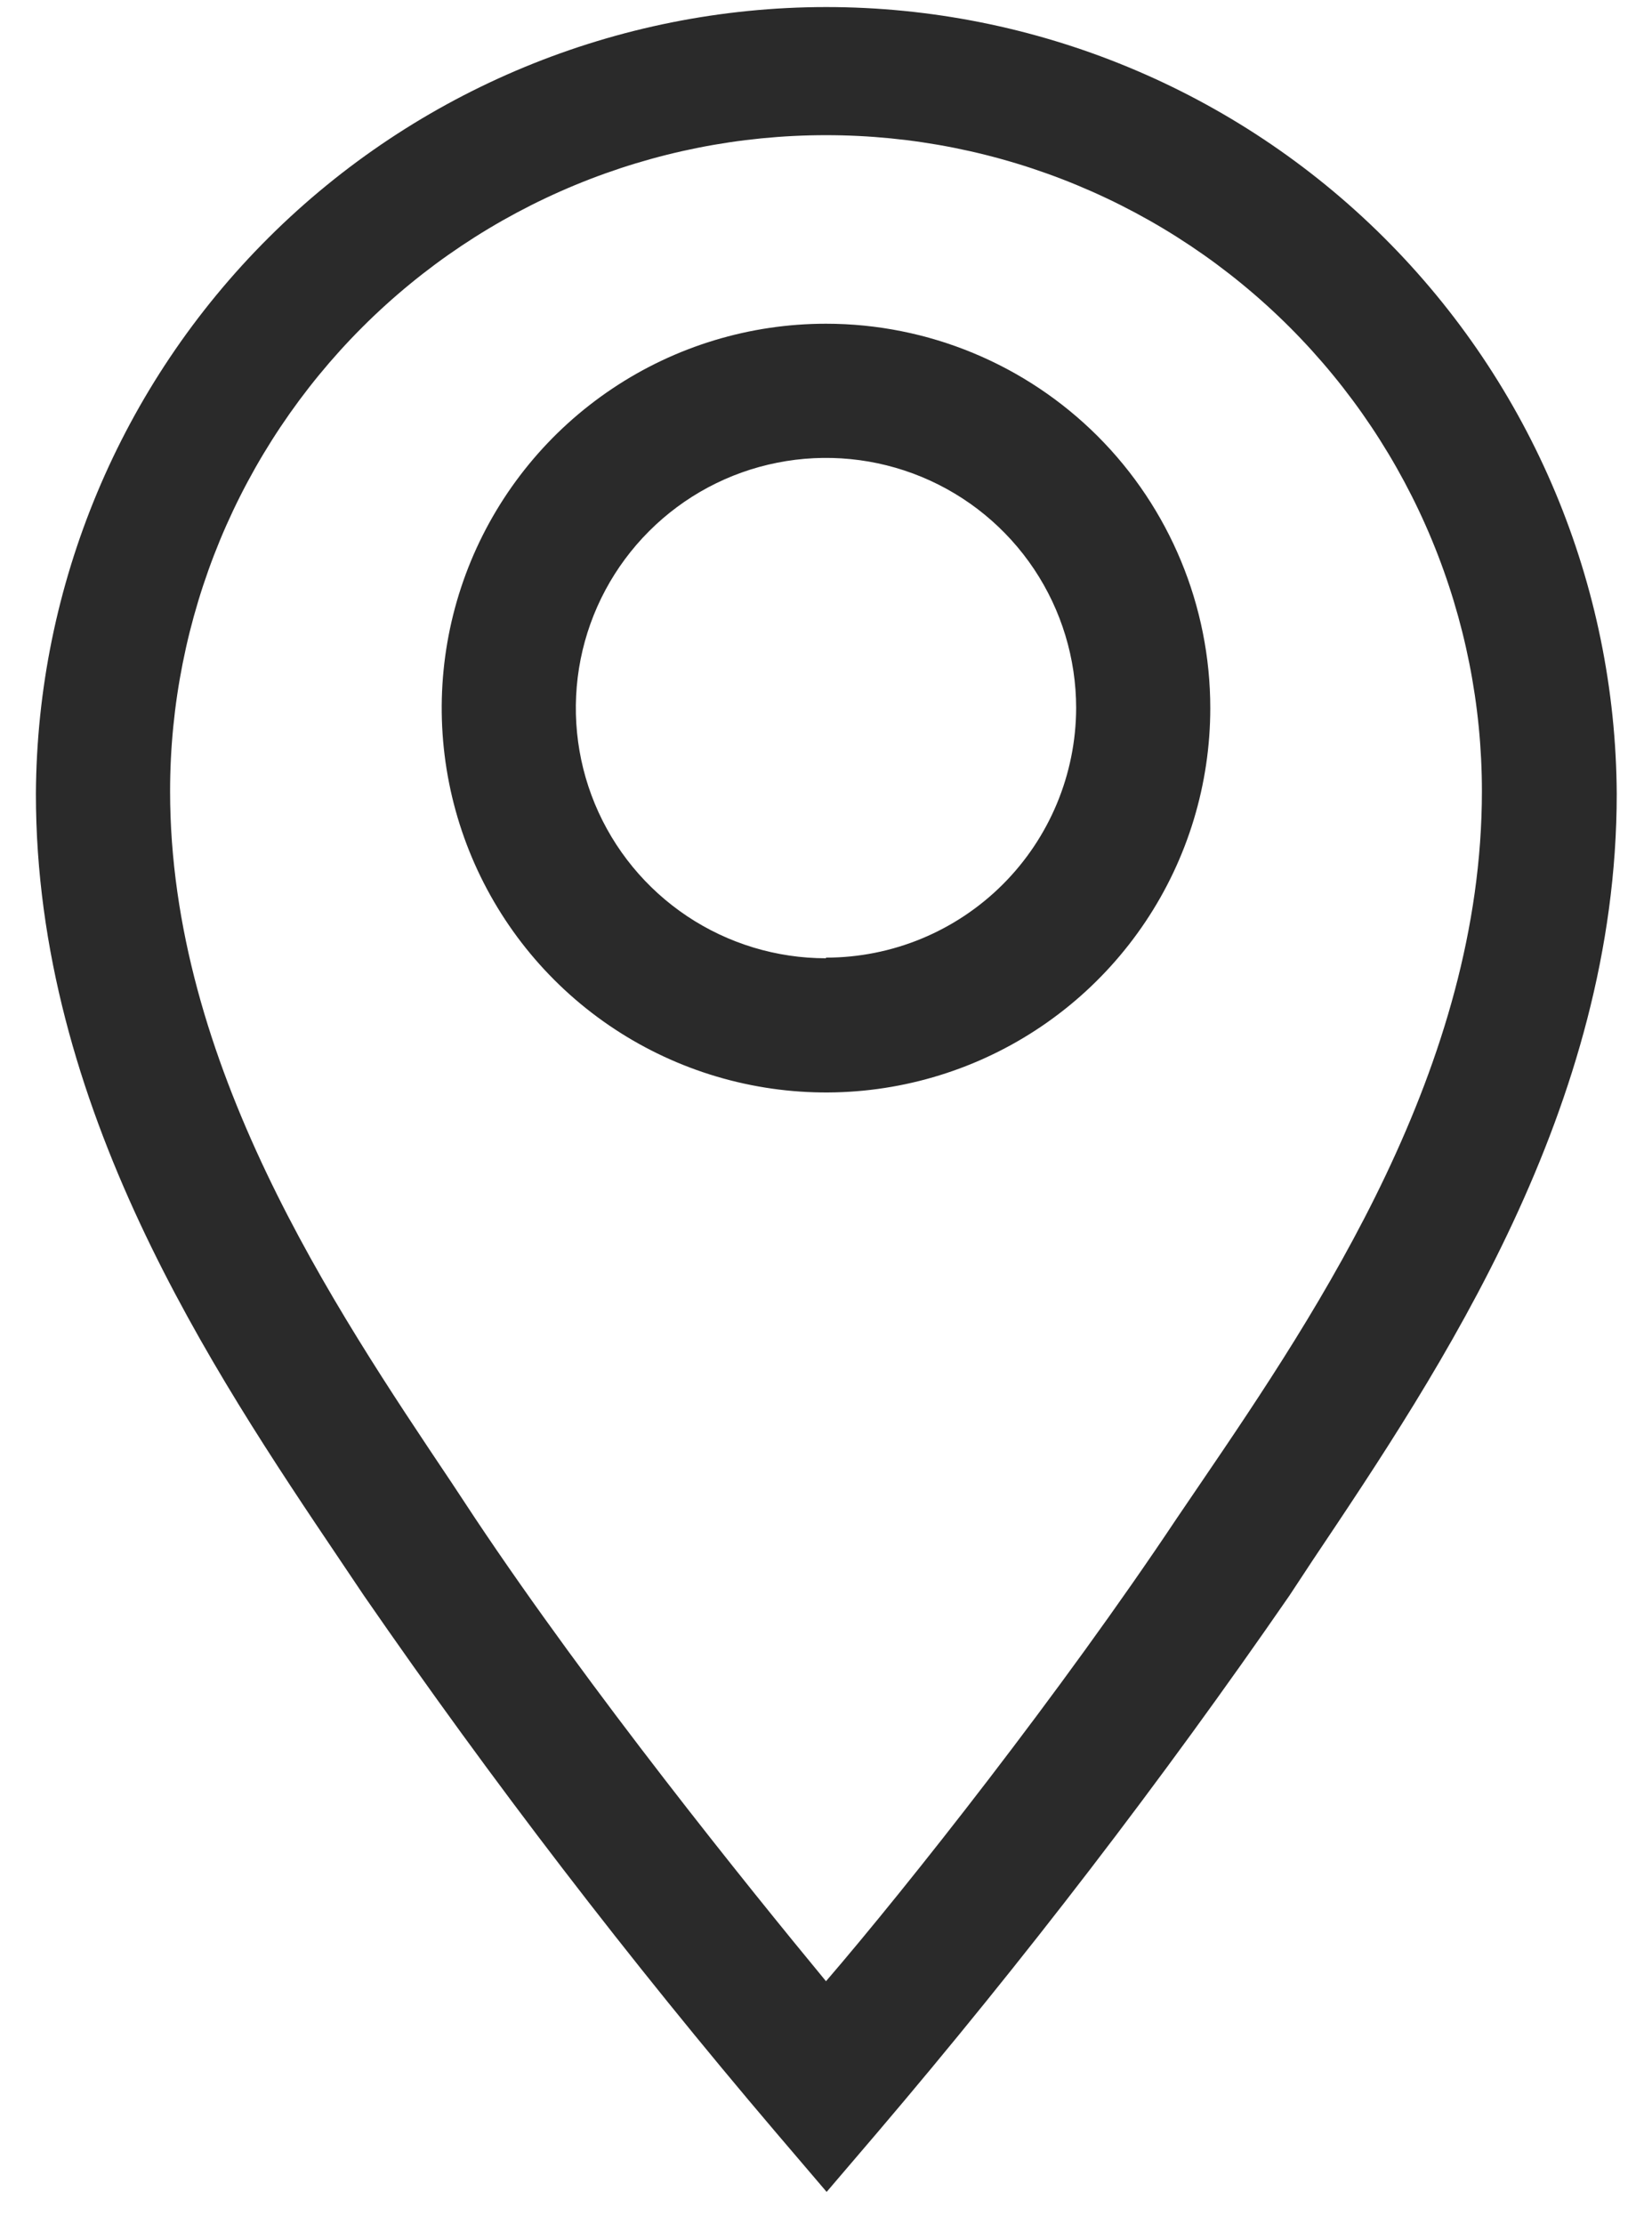 <svg width="26" height="35" viewBox="0 0 26 35" fill="none" xmlns="http://www.w3.org/2000/svg">
<path d="M13 5.094C11.804 5.094 10.634 5.448 9.64 6.113C8.645 6.778 7.87 7.722 7.412 8.827C6.954 9.933 6.835 11.149 7.068 12.322C7.301 13.495 7.877 14.573 8.723 15.419C9.569 16.265 10.647 16.841 11.82 17.074C12.993 17.308 14.209 17.188 15.315 16.73C16.42 16.272 17.364 15.497 18.029 14.502C18.694 13.508 19.048 12.338 19.048 11.142C19.048 9.538 18.411 8 17.277 6.865C16.142 5.731 14.604 5.094 13 5.094ZM13 15.079C12.221 15.079 11.46 14.848 10.813 14.416C10.165 13.983 9.66 13.368 9.362 12.649C9.064 11.929 8.987 11.138 9.138 10.374C9.29 9.61 9.665 8.909 10.216 8.358C10.767 7.807 11.468 7.432 12.232 7.281C12.996 7.129 13.787 7.207 14.507 7.505C15.226 7.803 15.841 8.307 16.274 8.955C16.706 9.602 16.937 10.363 16.937 11.142C16.934 12.184 16.518 13.183 15.78 13.919C15.042 14.655 14.042 15.069 13 15.069V15.079Z" fill="#2A2A2A"/>
<path d="M13 0.111C9.712 0.114 6.559 1.418 4.229 3.738C1.899 6.058 0.582 9.205 0.565 12.493C0.565 17.422 3.331 21.55 5.358 24.558L5.727 25.107C7.744 28.029 9.907 30.848 12.208 33.551L13.01 34.491L13.813 33.551C16.114 30.848 18.277 28.029 20.294 25.107L20.663 24.547C22.679 21.539 25.445 17.422 25.445 12.493C25.428 9.203 24.11 6.054 21.777 3.734C19.445 1.414 16.29 0.111 13 0.111ZM18.9 23.334L18.52 23.893C16.705 26.616 14.298 29.667 13 31.176C11.754 29.667 9.295 26.616 7.479 23.893L7.11 23.334C5.242 20.547 2.677 16.736 2.677 12.451C2.677 11.095 2.944 9.753 3.462 8.5C3.981 7.248 4.742 6.11 5.7 5.151C6.659 4.192 7.797 3.432 9.049 2.913C10.302 2.394 11.644 2.127 13 2.127C14.356 2.127 15.698 2.394 16.95 2.913C18.203 3.432 19.341 4.192 20.3 5.151C21.258 6.11 22.019 7.248 22.537 8.5C23.056 9.753 23.323 11.095 23.323 12.451C23.323 16.779 20.769 20.589 18.9 23.334Z" fill="#2A2A2A"/>
</svg>

